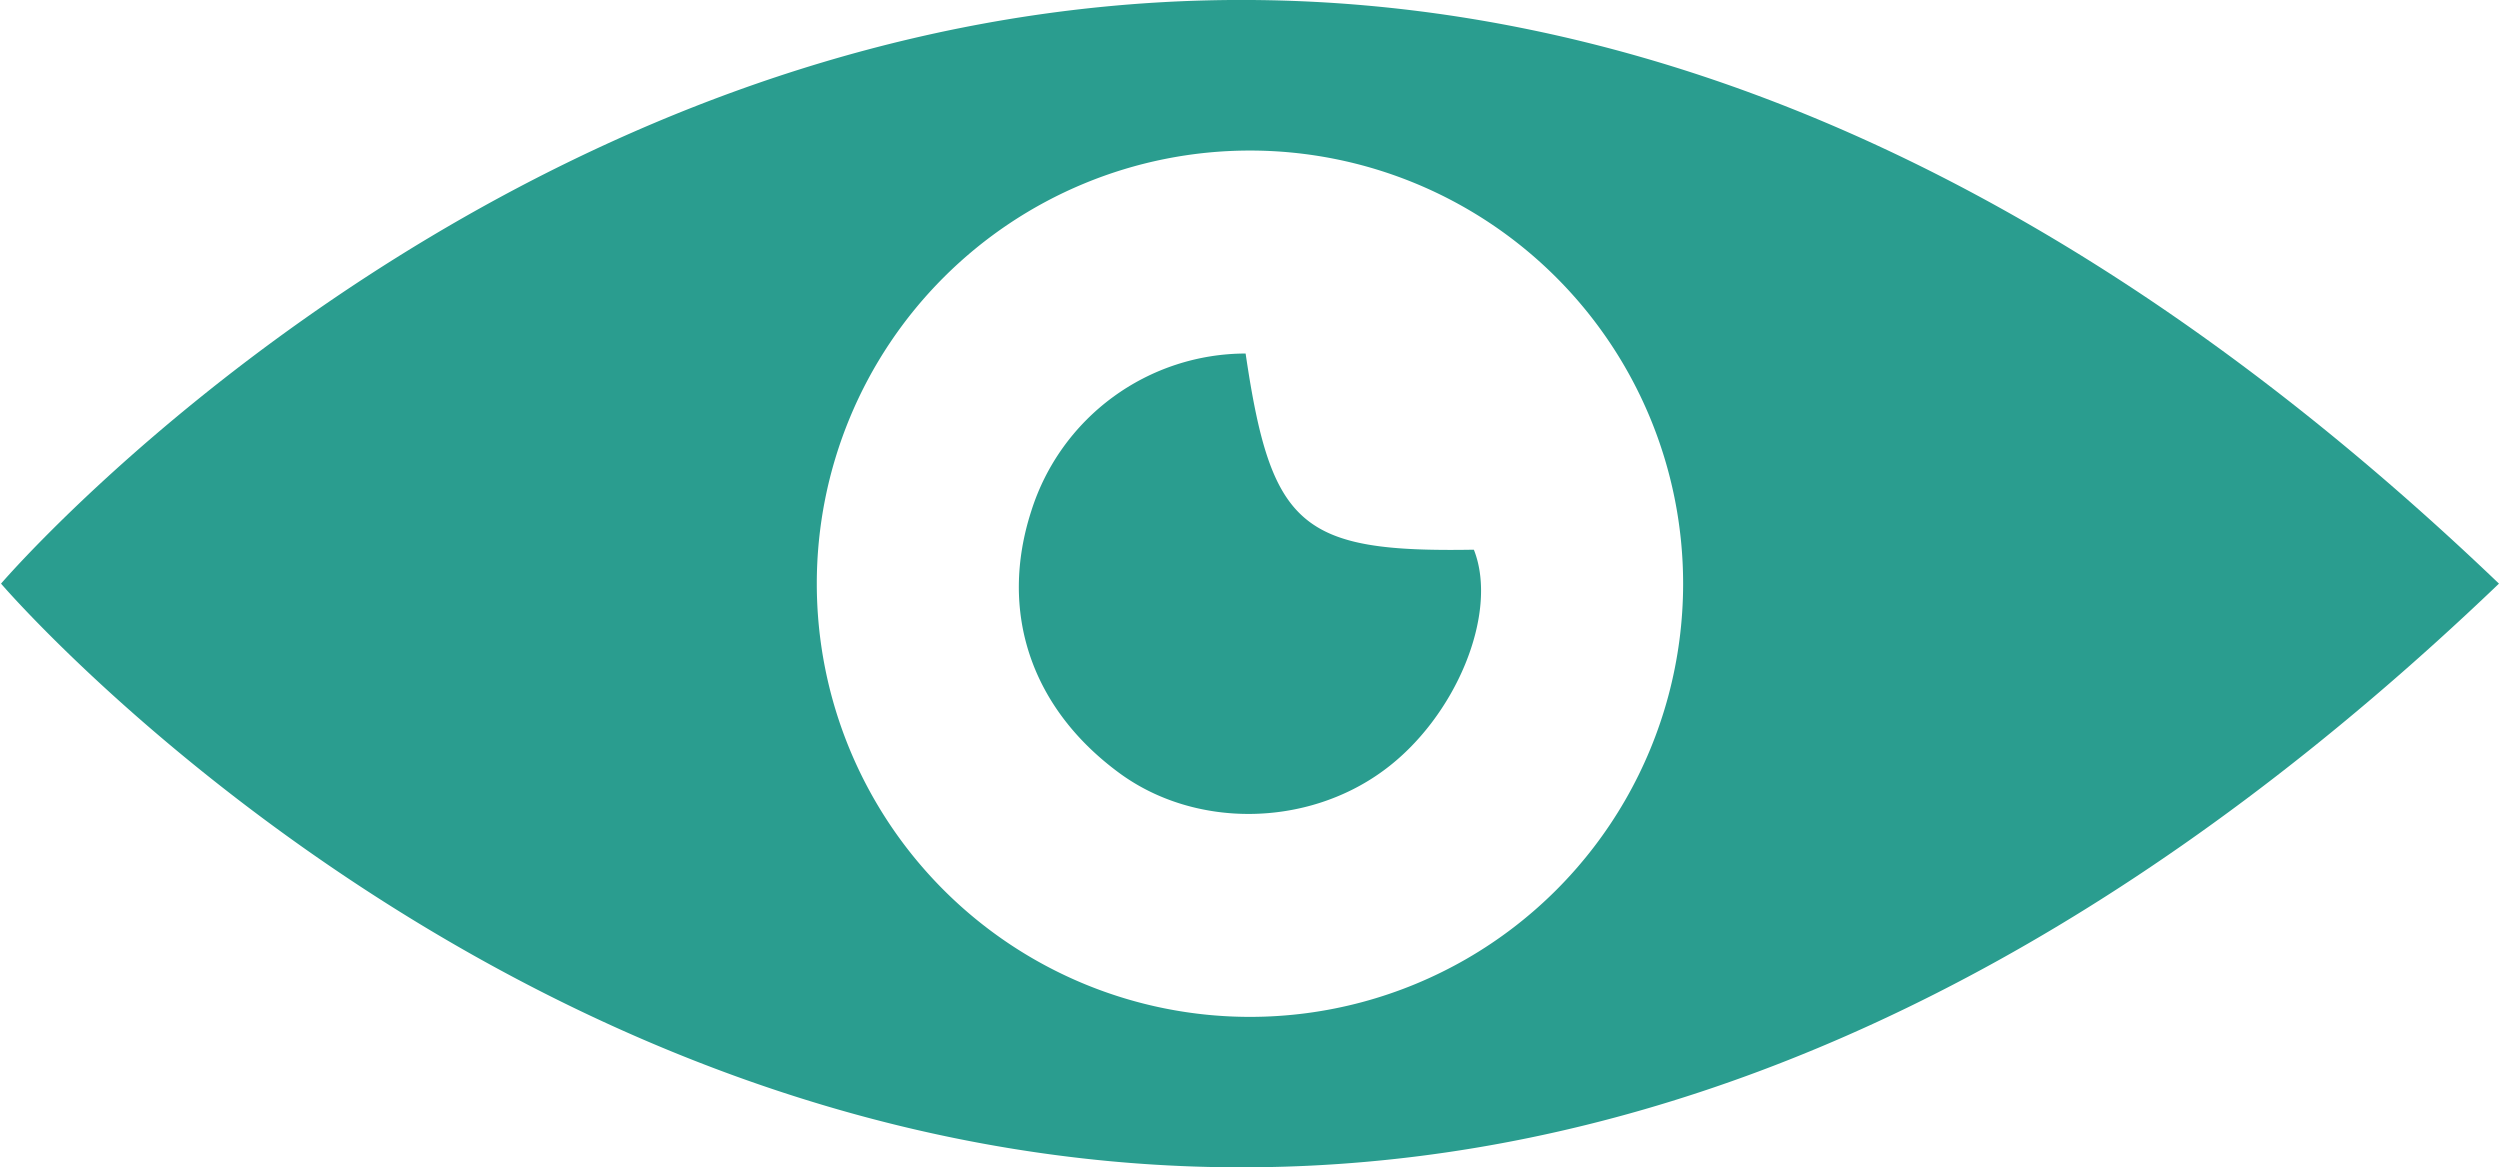 <svg id="Layer_1" data-name="Layer 1" xmlns="http://www.w3.org/2000/svg" width="8.78in" height="4.1in" viewBox="0 0 632.32 295.52">
  <defs>
    <style>
      .cls-1 {
        fill: #2a9d8f;
      }
    </style>
  </defs>
  <path d="M171.94,170.68" transform="translate(-43.84 -173.26)"/>
  <g>
    <path class="cls-1" d="M358.89,262.75c6.46,43.93,14,50.41,57.78,49.66,6.37,16.08-4.6,42.62-23,56C374.19,382.65,346.14,383,327,369c-22.45-16.45-30.66-40.89-22.33-66.49A57,57,0,0,1,358.89,262.75Z" transform="translate(-43.84 -173.26)"/>
    <path class="cls-1" d="M43.84,321s285,332.46,632.32,0C328.8-11.43,43.84,321,43.84,321ZM360,430.67A109.65,109.65,0,1,1,469.64,321,109.64,109.64,0,0,1,360,430.67Z" transform="translate(-43.84 -173.26)"/>
  </g>
</svg>
